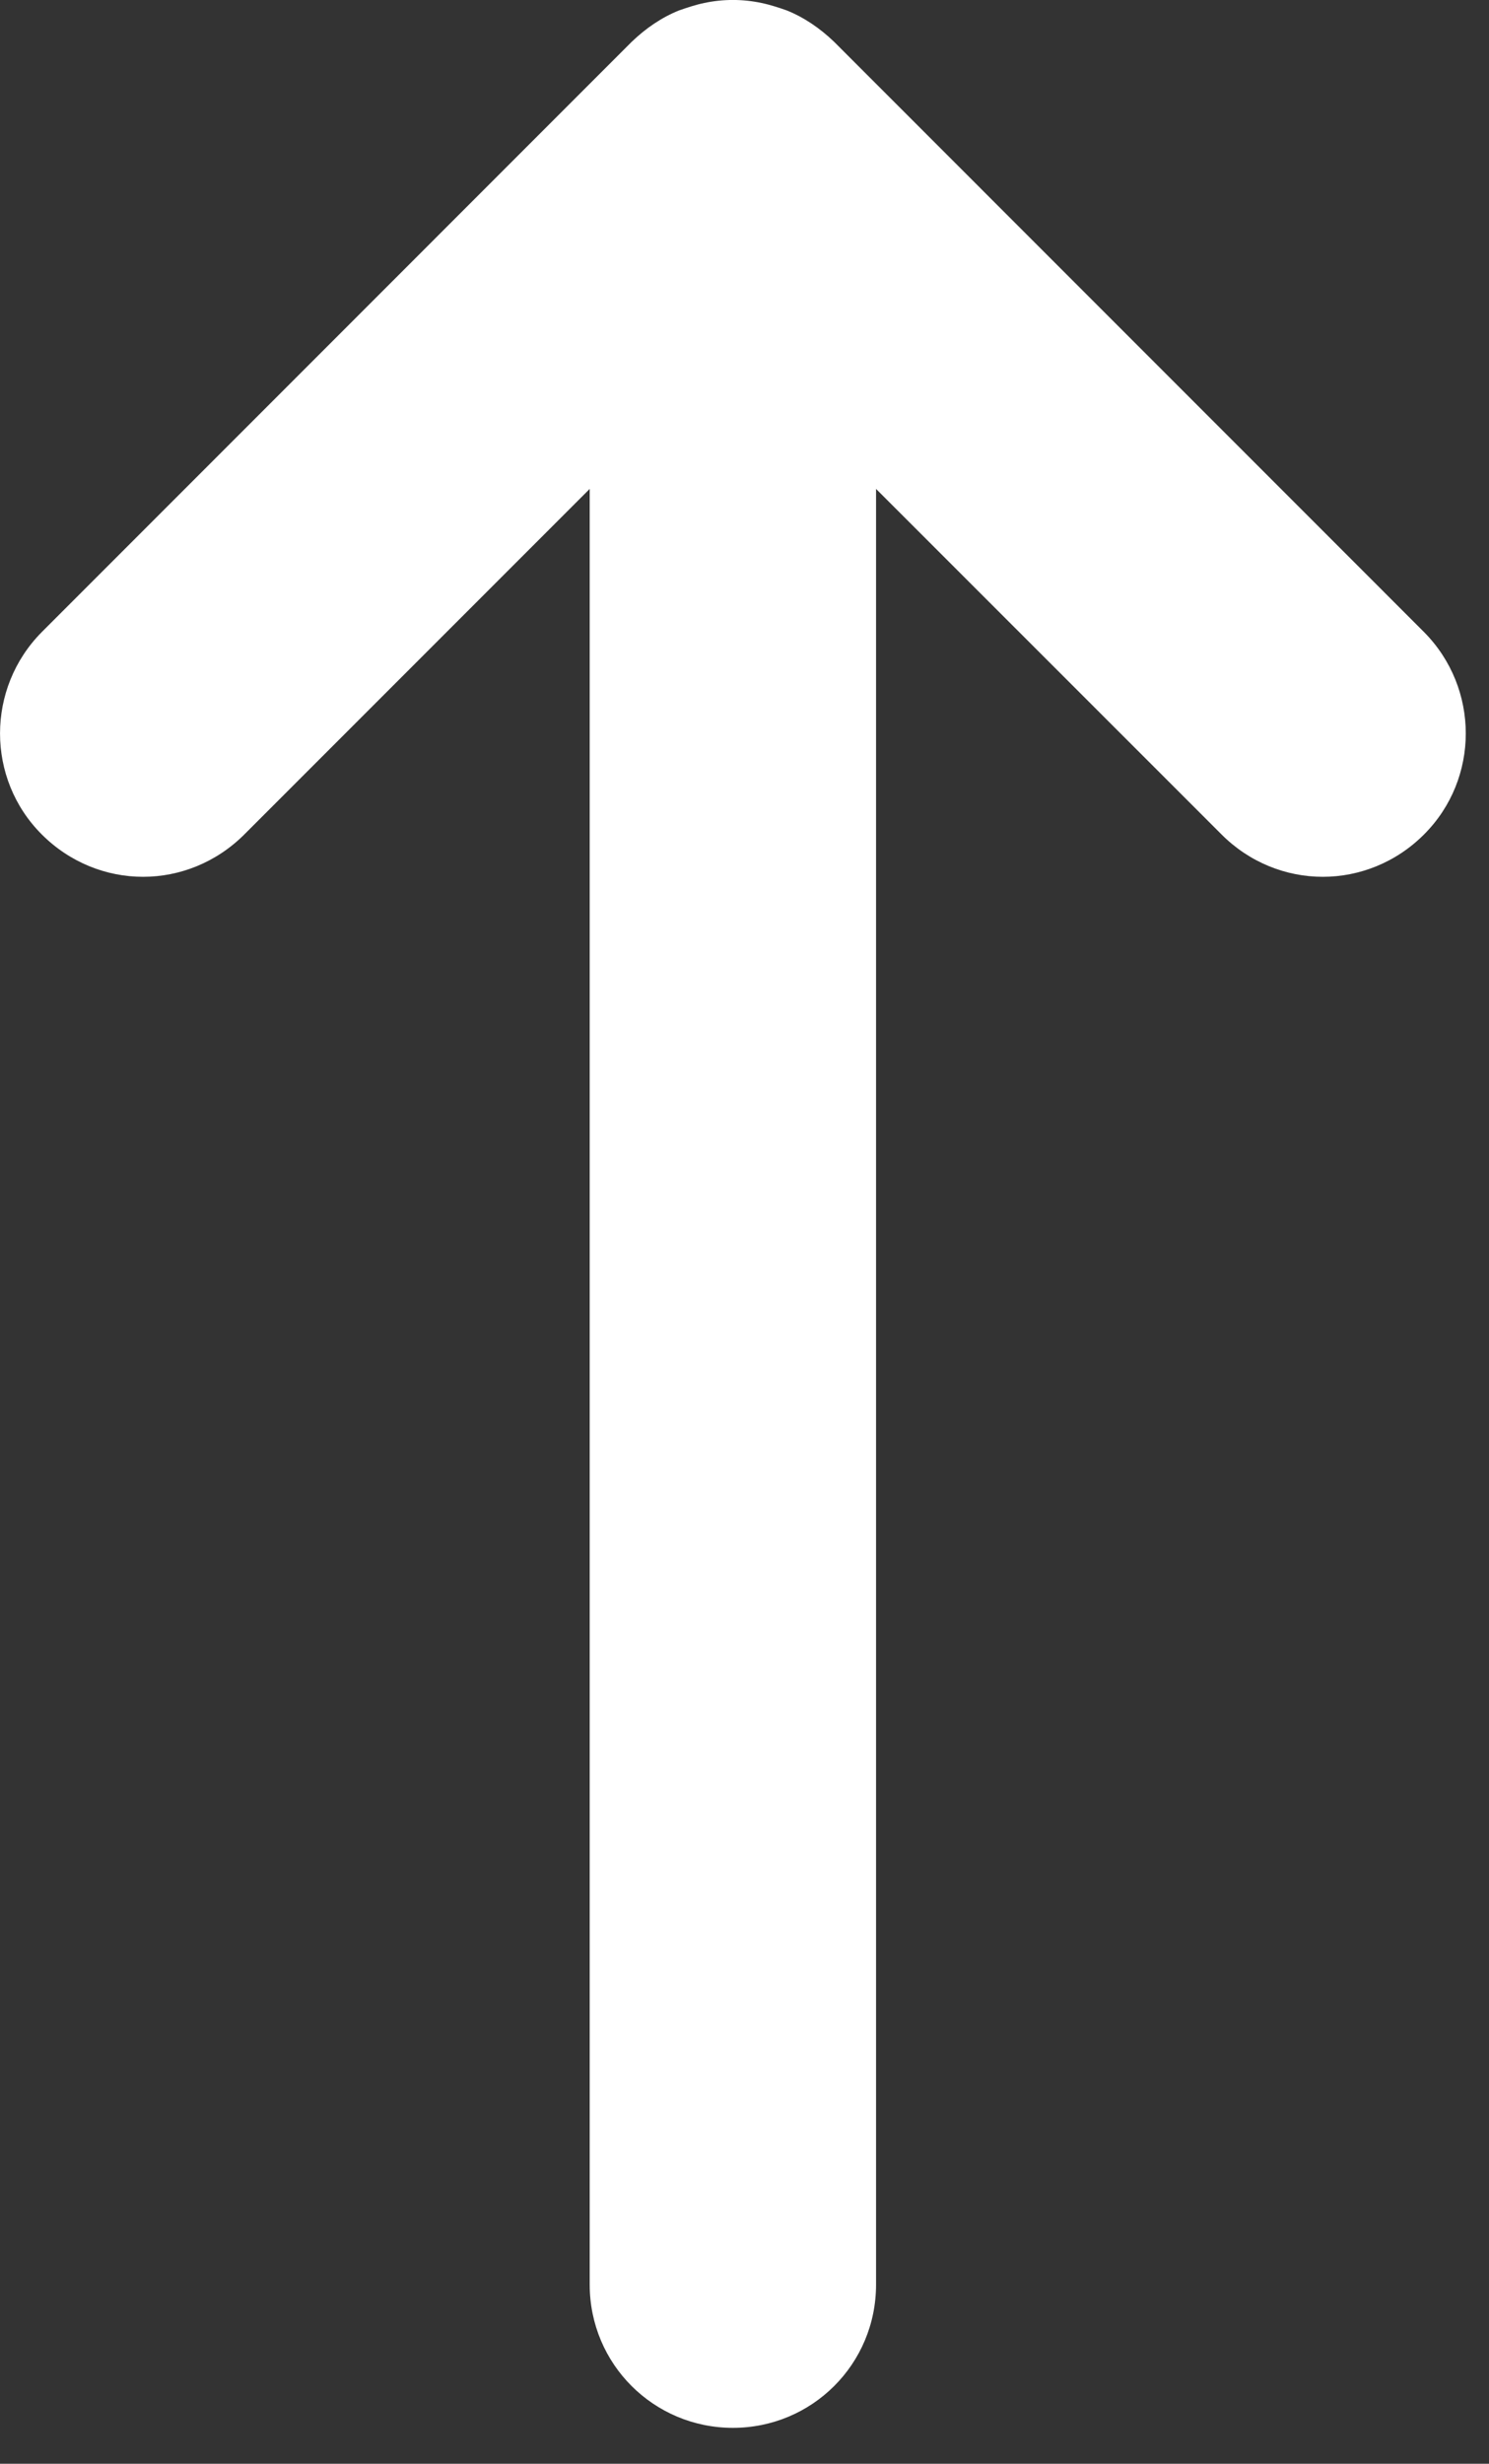 <svg width="26" height="43" viewBox="0 0 26 43" fill="none" xmlns="http://www.w3.org/2000/svg">
<rect x="0" y="0" width="26" height="43" fill="#333333" stroke="none"/>
<path d="M24.867 14.562C24.378 15.053 23.738 15.303 23.098 15.303C22.457 15.303 21.817 15.053 21.328 14.562L15.297 8.533V39.873C15.297 41.263 14.178 42.373 12.797 42.373C11.418 42.373 10.297 41.263 10.297 39.873V8.533L4.268 14.562C3.777 15.053 3.138 15.303 2.498 15.303C1.857 15.303 1.218 15.053 0.728 14.562C-0.242 13.592 -0.242 12.012 0.728 11.033L11.027 0.733C11.277 0.492 11.557 0.302 11.857 0.182C11.998 0.133 12.148 0.083 12.297 0.052C12.627 -0.018 12.967 -0.018 13.297 0.052C13.447 0.083 13.598 0.133 13.738 0.182C14.037 0.302 14.318 0.492 14.568 0.733L24.867 11.033C25.837 12.012 25.837 13.592 24.867 14.562Z" fill="white"/>
</svg>
